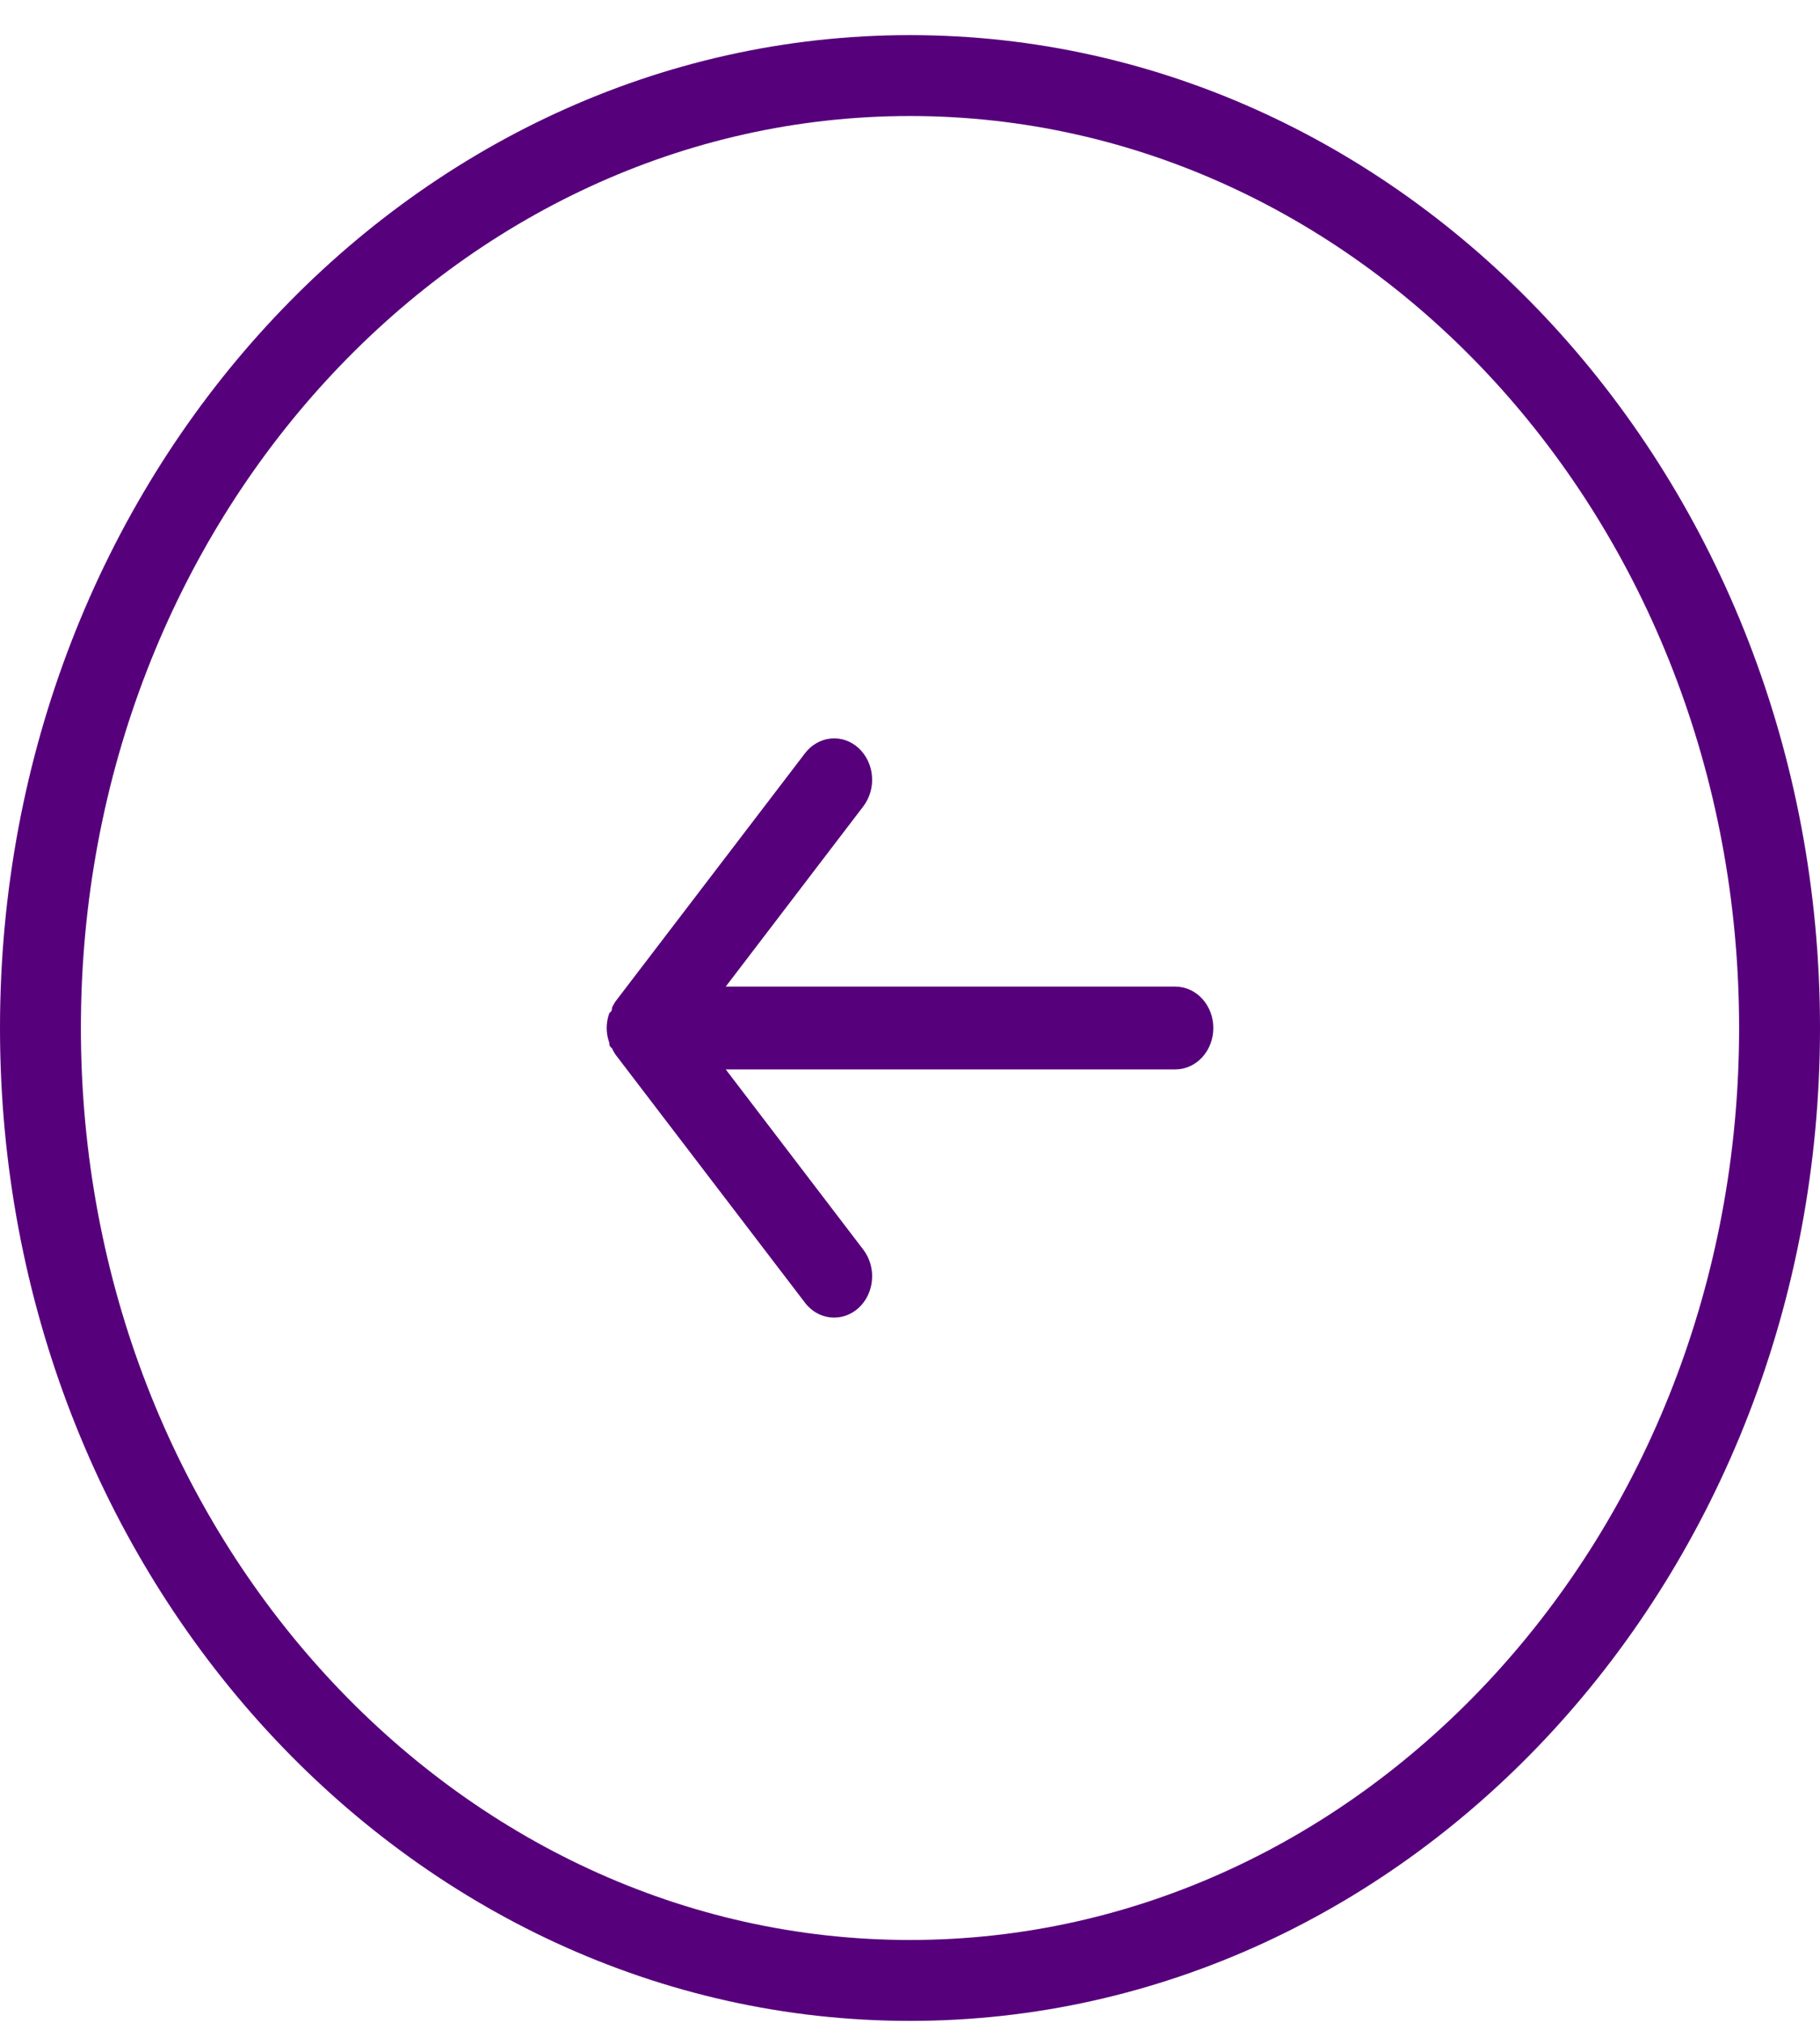 <svg width="45" height="50" viewBox="0 0 45 50" fill="none" xmlns="http://www.w3.org/2000/svg">
<path d="M44 25.41C44 38.495 34.294 48.952 22.5 48.952C10.706 48.952 1 38.495 1 25.41C1 12.325 10.706 1.868 22.5 1.868C34.294 1.868 44 12.325 44 25.41Z" stroke="#57007B" stroke-width="2"/>
<path d="M29.062 24.387H17.944L21.347 19.929C21.506 19.72 21.583 19.451 21.56 19.181C21.537 18.91 21.416 18.661 21.225 18.487C21.034 18.314 20.787 18.23 20.539 18.255C20.291 18.28 20.062 18.411 19.903 18.62L15.216 24.756C15.184 24.804 15.156 24.856 15.131 24.909C15.131 24.96 15.131 24.991 15.066 25.042C15.023 25.159 15.001 25.284 15 25.41C15.001 25.536 15.023 25.661 15.066 25.778C15.066 25.829 15.066 25.86 15.131 25.911C15.156 25.965 15.184 26.016 15.216 26.064L19.903 32.2C19.991 32.316 20.102 32.408 20.226 32.472C20.351 32.535 20.487 32.568 20.625 32.568C20.844 32.569 21.056 32.485 21.225 32.333C21.32 32.247 21.398 32.142 21.456 32.023C21.513 31.904 21.549 31.774 21.56 31.64C21.572 31.506 21.558 31.371 21.522 31.242C21.485 31.114 21.426 30.994 21.347 30.891L17.944 26.433H29.062C29.311 26.433 29.55 26.325 29.725 26.133C29.901 25.941 30 25.681 30 25.41C30 25.139 29.901 24.879 29.725 24.687C29.55 24.495 29.311 24.387 29.062 24.387Z" fill="#57007B"/>
</svg>
